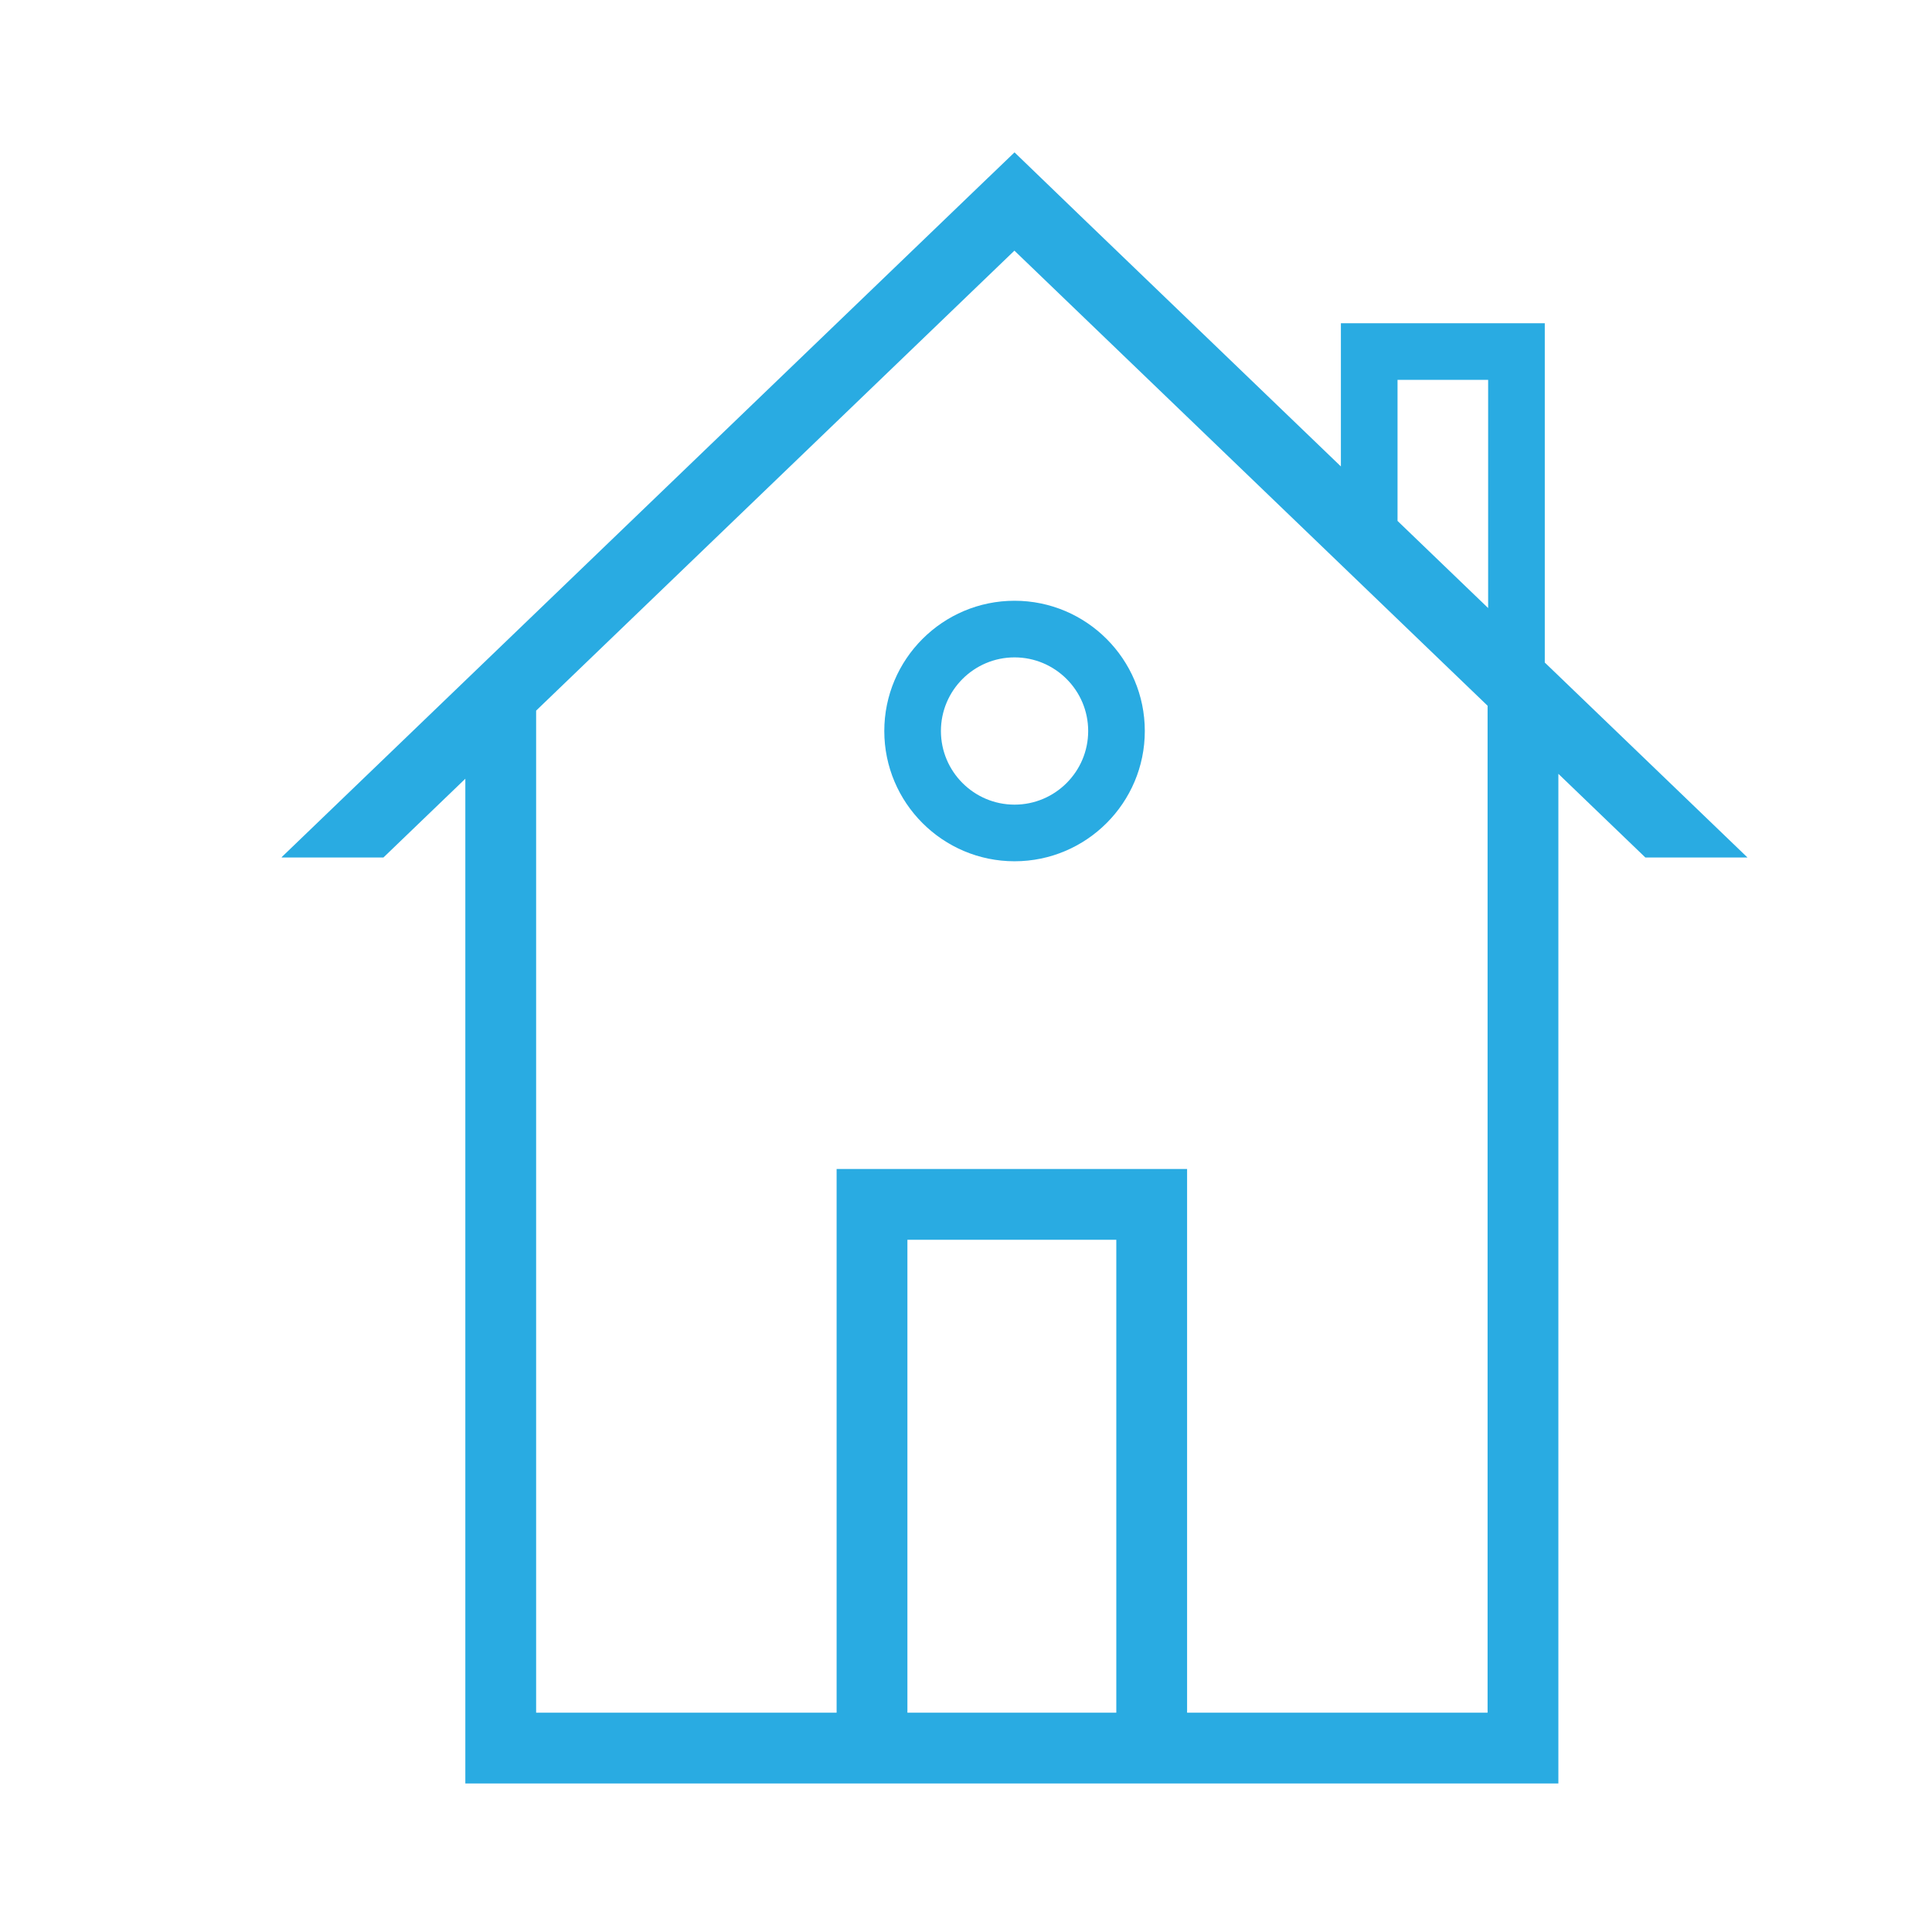 <?xml version="1.0" encoding="utf-8"?>
<!-- Generator: Adobe Illustrator 23.0.1, SVG Export Plug-In . SVG Version: 6.00 Build 0)  -->
<svg version="1.1" id="Layer_1" xmlns="http://www.w3.org/2000/svg" xmlns:xlink="http://www.w3.org/1999/xlink" x="0px" y="0px"
	 viewBox="0 0 2000 2000" style="enable-background:new 0 0 2000 2000;" xml:space="preserve">
<style type="text/css">
	.st0{fill:#29ABE2;}
	.st1{fill:none;}
	.st2{fill:none;stroke:#29ABE2;stroke-width:75;stroke-linecap:round;stroke-miterlimit:10;}
	.st3{fill:none;stroke:#29ABE2;stroke-width:75;stroke-miterlimit:10;}
	.st4{fill-rule:evenodd;clip-rule:evenodd;fill:none;stroke:#29ABE2;stroke-width:75;stroke-miterlimit:10;}
	.st5{fill:#025500;}
	.st6{fill:#946000;}
</style>
<g>
	<path class="st0" d="M2064.26-2079.16c-80.23,0-145.51,65.27-145.51,145.51c0,80.23,65.27,145.51,145.51,145.51
		c80.23,0,145.51-65.27,145.51-145.51C2209.76-2013.89,2144.49-2079.16,2064.26-2079.16z M2064.26-1851.41
		c-45.35,0-82.24-36.89-82.24-82.24c0-45.35,36.89-82.24,82.24-82.24c45.35,0,82.24,36.89,82.24,82.24
		C2146.5-1888.3,2109.61-1851.41,2064.26-1851.41z"/>
	<path class="st0" d="M2656.56-2010.15v-379h-227.75v159.96L2142.04-2505h0l-47.21-45.52l-30.61-29.52l-9.83,9.45l-18.81,18.08
		l-0.02-0.02l-52.7,50.69l-0.06,0.06l-737.29,709.1l0.31,0.32h113.43l91.5-88V-758h414.75H2257h414.75v-1127.83l97.18,93.47h114.08
		L2656.56-2010.15z M2492.07-2325.89h101.22V-2071l-101.22-97.35V-2325.89z M2177.92-837.08h-233.34v-528.25h233.34V-837.08z
		 M2592.66-1899.91v45.97v1016.86H2257v-607.33h-391.5v607.33h-335.67v-985.01v-77.82v-56.51l23.47-22.57l36.18-34.8l474.61-456.46
		l364.72,350.77l114.43,110.05l8.62,8.29l23.02,22.14l17.79,17.11V-1899.91z"/>
</g>
<g>
	<path class="st1" d="M5023.8-783.56c-8.38-14.21-22.27-29.31-41.31-44.89c-128.47-105.15-175.61-133.24-181.3-136.51l-2.57-1.25
		l0.44,0.1c-7.23-3.68-27.58-11.88-48.04-11.88c-10.44,0-19.38,2.05-27.32,6.27c-10.8,5.74-20.81,16.16-29.77,30.97
		c-76.83,127.11-181.7,144.65-223.22,146.29l-77.96,3.08v-19.29c-0.44-0.17-0.88-0.34-1.33-0.51l-0.32-0.12l-0.47-0.19
		c-21.94-8.58-56.06-23.42-94.55-45.54l-77.37-44.47l3.58-4.3c-11.68-8.89-23.48-18.46-35.08-28.46
		c-27.11-23.36-54.21-49.95-80.54-79.01c-0.96-1.06-1.91-2.11-2.86-3.17l-0.37-0.41c-13.71-15.27-27.39-31.41-40.65-47.95
		c-24.44-30.49-44.89-59.11-60.65-82.52l-5.24,2.03l-31.02-59.43c-0.49-0.94-0.97-1.87-1.44-2.79l-29.99-53.09l3.9-3.26
		c-7.53-18.26-13.19-34.1-17.23-46.32l-0.08-0.23l-0.02-0.07c-1.65-5.02-3.23-10.03-4.69-14.88l-0.27-0.89l-0.24-0.89
		c-8.91-32.57-7.92-56.15-7.41-62.6l0.04-0.52l0.05-0.52c3.87-41.37,27.01-145.15,158.07-215.04c15.72-8.38,26.85-18.14,33.08-29
		c4.62-8.05,7-17.32,7.27-28.33c0.57-22.98-8.22-43.68-9.58-46.74l-1.34-2.54l0.26,0.3c-3.98-7.77-30.6-57.19-126.31-187.87
		c-24.86-33.94-50.13-53.41-69.33-53.41c-9.48,0-18.13,4.44-23.71,8.16l-1.06,0.7l-1.08,0.67l-0.05,0.03
		c-1.67,1.17-7.41,5.51-17.61,14.24l-0.38,0.33l-0.39,0.32c-0.83,0.7-1.73,1.47-2.66,2.29l-0.33,0.29
		c-9.29,8.33-28.76,28.18-54.85,67.5c-32.3,48.69-64.16,111.07-94.69,185.42c-14.03,34.16-20.36,74.16-18.83,118.9
		c1.4,40.82,9.31,85.91,23.52,134.03c27.53,93.24,72.71,176.97,97.19,218.58l1.97,3.34c6.41,10.83,29.59,49.52,60.5,95.53l1.02,1.52
		l0.87,1.44c0.81,1.33,32.52,53.01,89.06,121.1c33.19,39.97,68.34,77.71,104.47,112.2c44.66,42.62,90.93,80.31,137.51,112.03
		l1.06,0.72l1.04,0.76c41.53,30.41,72.8,50.98,73.12,51.18l0.14,0.09l0.16,0.1c37.22,24.68,96,60.29,164.66,89.79
		c78.99,33.94,150.61,51.14,212.88,51.14c31.93,0,61.48-4.66,87.82-13.86c75.88-26.5,139.88-54.96,190.23-84.59
		c40.66-23.93,61.53-42.31,70.35-51.14l0.21-0.21c0.92-0.92,1.77-1.81,2.54-2.63l0.34-0.37l0.35-0.37
		c9.26-9.7,13.9-15.2,15.16-16.81l0.15-0.22l0.67-0.96l0.7-0.94c4.69-6.28,10.14-16.08,9.4-27.1
		C5031.62-767.17,5028.83-775.03,5023.8-783.56z"/>
	<path class="st1" d="M4274.68-960.26c11.75,8.68,23.81,16.94,36.16,24.64C4298.49-943.31,4286.44-951.57,4274.68-960.26z"/>
	<polygon class="st0" points="3900.62,-1953.44 3900.62,-1953.44 3900.62,-1953.44 	"/>
	<path class="st0" d="M5030-886.48c-147.38-120.62-193.76-144.79-193.76-144.79s-38.15-21.71-85.22-21.71
		c-39.95,0-86.33,15.63-121.27,73.45c-57.11,94.49-129.44,108.86-162,110.14v0c0,0-0.12,0-0.36,0c-2.36,0-16.14-0.31-36.19-6.97
		c-3.84-1.38-8.18-3-12.98-4.87c-0.01,0-0.02-0.01-0.03-0.01c-21.17-8.27-51.11-21.48-84.73-40.81l0.73-0.88
		c-5.63-2.47-11.56-5.51-17.9-9.35c-0.05-0.03-0.09-0.05-0.14-0.08c-1.78-1.08-3.55-2.16-5.31-3.26
		c-12.35-7.7-24.41-15.96-36.16-24.64c-0.02-0.02-0.04-0.03-0.07-0.05l0,0l-22.29,30.16c-2.19-1.62-4.38-3.25-6.55-4.9l22.66-29.88
		c0,0,0,0,0,0c-11.05-8.38-21.8-17.13-32.26-26.14c-26.78-23.08-51.55-47.86-73.92-72.56c-1.01-1.11-2-2.22-3-3.33
		c-13.57-15.12-26.25-30.17-37.93-44.76c-48.95-61.07-80.61-113.79-88.76-127.79l-0.18,0.07c-0.64-1.22-1.25-2.43-1.87-3.64l0,0
		c0,0,0,0,0,0c0,0,0,0,0,0c-0.01-0.02-0.04-0.06-0.04-0.06l0,0c-18.56-36.15-30.74-68.2-38.12-90.56c0-0.01-0.01-0.02-0.01-0.03
		c-1.61-4.89-3-9.32-4.17-13.22c-6.14-22.45-4.99-36.88-4.99-36.88h0c3.03-32.44,21.27-103.89,118.69-155.84
		c129.84-69.25,62.76-203.42,62.76-203.42s-21.64-47.61-134.17-201.25c-47.84-65.32-93.34-84.1-129.83-84.1
		c-28.15,0-50.94,11.17-65.33,20.77c-0.01,0.01-0.01,0.01-0.02,0.01c-6.99,4.23-19.85,14.99-26.95,21.07
		c-1.5,1.25-3.15,2.67-4.95,4.29c-0.03,0.02-0.1,0.09-0.1,0.09l0,0c-28.6,25.66-94.49,99.23-168.83,280.25
		c-77.8,189.42,47.96,438.33,106.62,538.04h0c0,0,26.55,45.66,64.85,102.66c0.03,0.05,131.7,217.8,352.99,368.47
		c43.82,32.08,76.27,53.38,76.27,53.38l0,0C4313.51-587.48,4487.85-486,4654.15-486c38.38,0,76.3-5.4,112.55-18.06
		c184.74-64.51,261.75-126.35,288.91-153.53l0,0c0,0,0.07-0.07,0.09-0.1c1.71-1.71,3.22-3.29,4.55-4.71
		c6.46-6.77,17.89-19.03,22.49-25.78c0.01-0.01,0.01-0.01,0.01-0.02C5106.54-720.01,5140.98-795.64,5030-886.48z M5022.68-733.1
		l-0.7,0.94l-0.67,0.96l-0.15,0.22c-1.26,1.61-5.9,7.11-15.16,16.81l-0.35,0.37l-0.34,0.37c-0.77,0.83-1.62,1.71-2.54,2.63
		l-0.21,0.21c-8.82,8.83-29.69,27.21-70.35,51.14c-50.35,29.64-114.36,58.1-190.23,84.59c-26.34,9.2-55.89,13.86-87.82,13.86
		c-62.26,0-133.89-17.21-212.88-51.14c-68.66-29.5-127.44-65.11-164.66-89.79l-0.16-0.1l-0.14-0.09
		c-0.31-0.2-31.58-20.77-73.12-51.18l-1.04-0.76l-1.06-0.72c-46.59-31.72-92.86-69.41-137.51-112.03
		c-36.14-34.49-71.29-72.24-104.47-112.2c-56.54-68.09-88.25-119.77-89.06-121.1l-0.87-1.44l-1.02-1.52
		c-30.91-46.01-54.09-84.7-60.5-95.53l-1.97-3.34c-24.48-41.61-69.66-125.35-97.19-218.58c-14.21-48.12-22.12-93.21-23.52-134.03
		c-1.53-44.74,4.8-84.74,18.83-118.9c30.53-74.34,62.39-136.73,94.69-185.42c26.08-39.32,45.56-59.17,54.85-67.5l0.33-0.29
		c0.93-0.83,1.82-1.6,2.66-2.29l0.39-0.32l0.38-0.33c10.2-8.73,15.94-13.07,17.61-14.24l0.05-0.03l1.08-0.67l1.06-0.7
		c5.59-3.72,14.23-8.16,23.71-8.16c0,0,0,0,0,0h0c0,0,0,0,0,0c19.2,0,44.47,19.47,69.33,53.41
		c95.71,130.68,122.33,180.1,126.31,187.87l-0.26-0.3l1.34,2.54c1.36,3.06,10.15,23.77,9.58,46.74
		c-0.27,11.01-2.65,20.28-7.27,28.33c-6.23,10.86-17.36,20.62-33.08,29c-131.06,69.9-154.2,173.67-158.07,215.04l-0.05,0.52
		l-0.04,0.52c-0.51,6.45-1.49,30.04,7.41,62.6l0.24,0.89l0.27,0.89c1.46,4.85,3.03,9.86,4.69,14.88l0.02,0.07l0.08,0.23
		c4.03,12.23,9.7,28.06,17.23,46.32l-3.9,3.26l29.99,53.09c0.48,0.93,0.95,1.86,1.44,2.79l31.02,59.43l5.24-2.03
		c15.76,23.4,36.21,52.02,60.65,82.52c13.26,16.55,26.94,32.68,40.65,47.95l0.37,0.41c0.95,1.06,1.9,2.12,2.86,3.17
		c26.33,29.07,53.44,55.66,80.54,79.01c11.6,10,23.4,19.57,35.08,28.46l-3.58,4.3l77.37,44.47c38.49,22.12,72.62,36.96,94.55,45.54
		l0.47,0.19l0.32,0.12c0.44,0.17,0.88,0.34,1.33,0.51v19.29l77.96-3.08c41.52-1.64,146.39-19.18,223.22-146.29
		c8.96-14.81,18.97-25.24,29.77-30.97c7.94-4.22,16.88-6.27,27.32-6.27c20.45,0,40.81,8.19,48.04,11.88l-0.44-0.1l2.57,1.25
		c5.69,3.27,52.83,31.36,181.3,136.51c19.03,15.58,32.93,30.68,41.31,44.89c5.03,8.53,7.81,16.38,8.28,23.35
		C5032.82-749.18,5027.38-739.38,5022.68-733.1z"/>
	<path class="st0" d="M4030.48-1243.13L4030.48-1243.13c0,0,0.02,0.05,0.03,0.06c0,0,0,0,0,0
		C4030.5-1243.08,4030.49-1243.1,4030.48-1243.13z"/>
	<polygon class="st0" points="4030.51,-1243.06 4030.51,-1243.06 4030.51,-1243.06 	"/>
	<path class="st0" d="M4316.15-932.35c0.05,0.03,0.09,0.05,0.13,0.08c-13.54-8.35-27.5-17.64-41.61-27.98
		c11.75,8.68,23.81,16.94,36.16,24.64C4312.61-934.51,4314.38-933.43,4316.15-932.35z"/>
	<path class="st0" d="M4252.33-930.15l22.29-30.16c-2.07-1.53-4.13-3.07-6.18-4.62l-22.66,29.88
		C4247.94-933.4,4250.13-931.77,4252.33-930.15z"/>
</g>
<line class="st2" x1="4444.35" y1="-1672.6" x2="4553.5" y2="-2079.44"/>
<line class="st2" x1="4584.94" y1="-1545.06" x2="4911.68" y2="-1810.9"/>
<line class="st2" x1="4655.81" y1="-1389.38" x2="5077.03" y2="-1389.38"/>
<g>
	<path class="st0" d="M284.93-2300c46.91,0,85.07,38.16,85.07,85.07v879.85c0,46.91-38.16,85.07-85.07,85.07h-1362.85
		c-46.91,0-85.07-38.16-85.07-85.07v-879.85c0-46.91,38.16-85.07,85.07-85.07H284.93 M284.93-2375h-1362.85
		c-88.41,0-160.07,71.67-160.07,160.07v879.85c0,88.41,71.67,160.07,160.07,160.07H284.93c88.41,0,160.07-71.67,160.07-160.07
		v-879.85C445-2303.33,373.33-2375,284.93-2375L284.93-2375z"/>
</g>
<g>
	<path class="st0" d="M-311-1172v164h-150v-164H-311 M-236-1247h-300v314h300V-1247L-236-1247z"/>
</g>
<line class="st3" x1="-745" y1="-970.5" x2="-29" y2="-970.5"/>
<line class="st3" x1="-1201.5" y1="-1437.5" x2="398.5" y2="-1437.5"/>
<path class="st0" d="M4115.93,2356c46.91,0,85.07,38.16,85.07,85.07v1018.85c0,46.91-38.16,85.07-85.07,85.07H2753.07
	c-46.91,0-85.07-38.16-85.07-85.07V2441.07c0-46.91,38.16-85.07,85.07-85.07H4115.93 M4115.93,2281H2753.07
	c-88.41,0-160.07,71.67-160.07,160.07v1018.85c0,88.41,71.67,160.07,160.07,160.07h1362.85c88.41,0,160.07-71.67,160.07-160.07
	V2441.07C4276,2352.67,4204.33,2281,4115.93,2281L4115.93,2281z"/>
<rect x="2622.5" y="2469" class="st0" width="1581" height="75"/>
<line class="st3" x1="2791.5" y1="2506.5" x2="2791.5" y2="2318.5"/>
<rect x="2972" y="2340.5" class="st0" width="75" height="166"/>
<rect x="2972" y="2319" class="st0" width="75" height="188"/>
<rect x="3190" y="2341" class="st0" width="75" height="166"/>
<rect x="3190" y="2319" class="st0" width="75" height="188"/>
<rect x="3408" y="2341" class="st0" width="75" height="166"/>
<rect x="3408" y="2319" class="st0" width="75" height="188"/>
<rect x="3626" y="2341" class="st0" width="75" height="166"/>
<rect x="3626" y="2319" class="st0" width="75" height="188"/>
<line class="st3" x1="3881.5" y1="2507" x2="3881.5" y2="2341"/>
<line class="st3" x1="3881.5" y1="2507" x2="3881.5" y2="2319"/>
<line class="st3" x1="4099.5" y1="2507" x2="4099.5" y2="2341"/>
<g>
	<line class="st3" x1="2634.5" y1="3386" x2="4215.5" y2="3386"/>
</g>
<line class="st3" x1="2784.5" y1="3386" x2="2784.5" y2="3574"/>
<line class="st3" x1="3002.5" y1="3386" x2="3002.5" y2="3552"/>
<line class="st3" x1="3002.5" y1="3385.5" x2="3002.5" y2="3573.5"/>
<line class="st3" x1="3220.5" y1="3385.5" x2="3220.5" y2="3551.5"/>
<line class="st3" x1="3220.5" y1="3385.5" x2="3220.5" y2="3573.5"/>
<line class="st3" x1="3438.5" y1="3385.5" x2="3438.5" y2="3551.5"/>
<line class="st3" x1="3438.5" y1="3385.5" x2="3438.5" y2="3573.5"/>
<line class="st3" x1="3656.5" y1="3385.5" x2="3656.5" y2="3551.5"/>
<line class="st3" x1="3656.5" y1="3385.5" x2="3656.5" y2="3573.5"/>
<line class="st3" x1="3874.5" y1="3385.5" x2="3874.5" y2="3551.5"/>
<line class="st3" x1="3874.5" y1="3385.5" x2="3874.5" y2="3573.5"/>
<line class="st3" x1="4092.5" y1="3385.5" x2="4092.5" y2="3551.5"/>
<polygon class="st4" points="3644.5,2930.5 3331,3111.5 3331,2749.5 "/>
<polygon class="st4" points="1297.44,2950.5 983.94,3131.5 983.94,2769.5 "/>
<g>
	<polygon class="st1" points="1734.06,2348.14 1591.06,2348.28 1591.06,2470 1734.06,2470 	"/>
	<polygon class="st1" points="1516.06,2470 1516.06,2348.35 1373.06,2348.49 1373.06,2470 	"/>
	<polygon class="st1" points="1069.19,2348.79 926.19,2348.93 926.19,2470 1069.19,2470 	"/>
	<path class="st1" d="M1809.06,2470h52.72l-0.05-46.25c-0.03-31.53-21.82-58.59-52.68-69.94V2470z"/>
	<polygon class="st1" points="1298.06,2348.57 1144.19,2348.72 1144.19,2470 1298.06,2470 	"/>
	<polygon class="st1" points="851.19,2349.01 708.19,2349.15 708.19,2470 851.19,2470 	"/>
	<path class="st1" d="M328.86,2545l0.77,787.25c0.04,41.76,38.24,75.7,85.15,75.65l478.5-0.47l86.55-0.09l38.53,66.73l77.32,133.92
		l77.41-134.08l38.57-66.8l86.65-0.09l479.32-0.47c46.91-0.05,85.04-34.06,85-75.82l-0.77-785.74H328.86z"/>
	<polygon class="st1" points="501.06,2470 633.19,2470 633.19,2349.22 501.06,2349.35 	"/>
	<path class="st1" d="M426.06,2349.42l-12.32,0.01c-46.91,0.05-85.04,34.06-85,75.82l0.04,44.74h97.28V2349.42z"/>
	<path class="st0" d="M1936.74,2423.67c-0.08-78.7-71.81-142.43-160.21-142.34l-1362.85,1.34
		c-88.41,0.09-160.01,63.96-159.93,142.66l0.89,907c0.08,78.7,71.81,142.43,160.21,142.34l516.96-0.51L1095.69,3758l164.06-284.16
		l517.95-0.51c88.41-0.09,160.01-63.96,159.93-142.66L1936.74,2423.67z M1861.74,2423.75l0.05,46.25h-52.72v-116.19
		C1839.92,2365.16,1861.71,2392.22,1861.74,2423.75z M1516.06,2348.35V2470h-143v-121.51L1516.06,2348.35z M1591.06,2348.28
		l143-0.14V2470h-143V2348.28z M1144.19,2348.72l153.87-0.15V2470h-153.87V2348.72z M926.19,2348.93l143-0.14V2470h-143V2348.93z
		 M708.19,2349.15l143-0.14V2470h-143V2349.15z M633.19,2349.22V2470H501.06v-120.65L633.19,2349.22z M328.74,2425.26
		c-0.04-41.76,38.09-75.77,85-75.82l12.32-0.01V2470h-97.28L328.74,2425.26z M1777.63,3406.56l-479.32,0.47l-86.65,0.09l-38.57,66.8
		L1095.69,3608l-77.32-133.92l-38.53-66.73l-86.55,0.09l-478.5,0.47c-46.91,0.05-85.11-33.89-85.15-75.65L328.86,2545h1533
		l0.77,785.74C1862.67,3372.51,1824.54,3406.52,1777.63,3406.56z"/>
</g>
<g>
	<path class="st1" d="M-1794,2995c0,326.71,265.79,592.5,592.5,592.5c326.71,0,592.5-265.79,592.5-592.5v-218h-1185V2995z
		 M-1386.41,2951.09c49.39-49.39,115.06-76.59,184.91-76.59c69.85,0,135.52,27.2,184.91,76.59C-967.2,3000.48-940,3066.15-940,3136
		s-27.2,135.52-76.59,184.91c-49.39,49.39-115.06,76.59-184.91,76.59c-69.85,0-135.52-27.2-184.91-76.59
		c-49.39-49.39-76.59-115.06-76.59-184.91S-1435.8,3000.48-1386.41,2951.09z"/>
	<polygon class="st1" points="-1794,2480 -1794,2702 -609,2702 -609,2480 -534,2480 -534,2702 -498,2702 -498,2452 -1905,2452 
		-1905,2702 -1869,2702 -1869,2480 	"/>
	<rect x="-1794" y="2702" class="st0" width="1185" height="75"/>
	<polygon class="st0" points="-423,2377 -1980,2377 -1980,2777 -1869,2777 -1869,2702 -1905,2702 -1905,2452 -498,2452 -498,2702 
		-534,2702 -534,2777 -423,2777 	"/>
	<path class="st0" d="M-609,2995c0,326.71-265.79,592.5-592.5,592.5c-326.71,0-592.5-265.79-592.5-592.5v-218h-75v218
		c0,90.1,17.65,177.52,52.47,259.83c33.62,79.49,81.75,150.87,143.04,212.16c61.29,61.29,132.67,109.41,212.16,143.04
		c82.32,34.82,169.74,52.47,259.83,52.47s177.52-17.65,259.83-52.47c79.49-33.62,150.87-81.75,212.16-143.04
		s109.41-132.67,143.04-212.16C-551.65,3172.52-534,3085.1-534,2995v-218h-75V2995z"/>
	<rect x="-609" y="2702" class="st0" width="75" height="75"/>
	<rect x="-1869" y="2702" class="st0" width="75" height="75"/>
	<path class="st1" d="M-1201.5,3322.5c102.84,0,186.5-83.66,186.5-186.5s-83.66-186.5-186.5-186.5
		c-102.84,0-186.5,83.66-186.5,186.5S-1304.34,3322.5-1201.5,3322.5z M-1201,3027c60.48,0,109.5,49.02,109.5,109.5
		S-1140.52,3246-1201,3246s-109.5-49.02-109.5-109.5S-1261.48,3027-1201,3027z"/>
	<path class="st0" d="M-1201.5,3397.5c69.85,0,135.52-27.2,184.91-76.59C-967.2,3271.52-940,3205.85-940,3136
		s-27.2-135.52-76.59-184.91c-49.39-49.39-115.06-76.59-184.91-76.59c-69.85,0-135.52,27.2-184.91,76.59
		c-49.39,49.39-76.59,115.06-76.59,184.91s27.2,135.52,76.59,184.91C-1337.02,3370.3-1271.35,3397.5-1201.5,3397.5z M-1201.5,2949.5
		c102.84,0,186.5,83.66,186.5,186.5s-83.66,186.5-186.5,186.5c-102.84,0-186.5-83.66-186.5-186.5S-1304.34,2949.5-1201.5,2949.5z"/>
	
		<ellipse transform="matrix(0.707 -0.707 0.707 0.707 -2569.605 69.424)" class="st0" cx="-1201" cy="3136.5" rx="109.5" ry="109.5"/>
</g>
<g>
	<path class="st1" d="M5107.3,1896.67l-9.14,32.47c-4.29,15.24,4.58,31.08,19.83,35.37l223.13,62.83
		c15.24,4.29,31.08-4.58,35.37-19.83l9.14-32.47c4.29-15.24-4.58-31.08-19.83-35.37l-188.25-53.01l-36.36-10.2
		C5126.42,1873.13,5111.46,1881.92,5107.3,1896.67z"/>
	<rect x="4687.79" y="1345.93" class="st1" width="58.09" height="348.44"/>
	<path class="st1" d="M4829.68,1702.09l252.39,70.78c0.89,0.16,1.78,0.36,2.67,0.61l114.42,32.22l685.17,192.14v-948.67
		l-1054.65,295.76V1702.09z"/>
	<polygon class="st1" points="5968.11,2021.34 6026.21,2037.63 6026.21,1009.38 5968.11,1025.67 	"/>
	<path class="st0" d="M6016.05,925.24h-0.12l-48.89,13.71l-0.06,0.02l0,0l-82.65,23.18l-1069.77,300H4604v516.03h186.65
		l243.73,68.35l-39.58,140.56c-4.29,15.24,4.58,31.08,19.83,35.37l384.44,108.26c15.24,4.29,31.08-4.58,35.37-19.83l39.72-141.04
		l410.18,115.03l135.59,38.02h0.39l89.7,25.07v-25.07v-34.86v-39.95V971.76v-24.14v-22.38v-26.28L6016.05,925.24z M4745.89,1694.37
		h-58.09v-348.44h58.09V1694.37z M5365.8,1939.68c15.24,4.29,24.12,20.13,19.83,35.37l-9.14,32.47
		c-4.29,15.24-20.13,24.12-35.37,19.83l-223.13-62.83c-15.24-4.29-24.12-20.13-19.83-35.37l9.14-32.47
		c4.15-14.75,19.11-23.54,33.89-20.2l36.36,10.2L5365.8,1939.68z M5884.32,1997.84l-685.17-192.14l-114.42-32.22
		c-0.89-0.25-1.78-0.45-2.67-0.61l-252.39-70.78v-357.16l1054.65-295.76V1997.84z M6026.21,2037.63l-58.09-16.29v-995.67
		l58.09-16.29V2037.63z"/>
</g>
<path class="st0" d="M3208.38,1522.08c0,0-1019.43-96-155.43-1421.72c0,0-86.86,416,155.43,352
	c146.29-77.71,100.57-233.14,100.57-233.14s-106.53-320.7,206.94-618.1c0,0-146.75,352.95,161.44,842.1s33.9,854.86,33.9,854.86
	s-202.4,250.17-411.43,224c0,0,319.66-168.88,150.86-800c0,0-64,164.57-205.71,292.57c0,0-96-54.86-86.86-160
	C3158.1,854.65,2883.81,1101.51,3208.38,1522.08z"/>
<g>
	<path class="st0" d="M-1992.67-331.28c-5.29-25.25-22.33-88.52-75.72-206.38l-54.94-120.73l-162.48-357.07l-142.93-314.12
		L-2509-1506l-258,524.06l-220.05,446.98c-64.6,132.11-93.7,247.19-94.09,248.77c-88.12,446.14,179.26,610.73,351.61,669.73
		C-2777.59,203.41-2786.26-99.24-2507-456l0.27,1.83l0.27-1.83c263.59,336.75,270.65,625.28,230.21,808.08
		c107.24-66.75,183.5-161,183.5-161S-1936.01-17.94-1992.67-331.28z"/>
</g>
<circle class="st3" cx="-3498.5" cy="2843.5" r="222"/>
<circle class="st3" cx="-4021.5" cy="2243.5" r="131"/>
<circle class="st3" cx="-3102.5" cy="2288.5" r="86"/>
<circle class="st3" cx="-3996.5" cy="3464.5" r="171"/>
<circle class="st3" cx="-3371.5" cy="3437.5" r="95"/>
<circle class="st3" cx="-2946.5" cy="3141.5" r="114"/>
<line class="st3" x1="-3947.5" y1="2351.5" x2="-3655.5" y2="2686.5"/>
<line class="st3" x1="-3355.5" y1="2651.5" x2="-3151.5" y2="2374.5"/>
<line class="st3" x1="-3304.5" y1="2952.5" x2="-3047.5" y2="3088.5"/>
<line class="st3" x1="-3457.5" y1="3065.5" x2="-3394.5" y2="3342.5"/>
<line class="st3" x1="-3653.5" y1="3002.5" x2="-3890.5" y2="3321.5"/>
<path class="st2" d="M-2194.51-2574.27l-3.99,169.77c0,0-19,168,110,178s245,0,245,0s162-20,172,111s-4,239-167,239s-246,0-246,0
	h-277h-102"/>
<g>
	<polygon class="st1" points="-2101.61,-2716.49 -2293.12,-2716.49 -2298.23,-2666.93 -2298.23,-2666.94 -2250.92,-2611.54 
		-2139.15,-2611.54 -2091.84,-2666.94 -2091.84,-2666.93 	"/>
	<polygon class="st1" points="-2249.05,-3240.65 -2324.05,-3240.65 -2374.46,-3240.65 -2374.46,-2835.82 -2278,-2863 
		-2285.38,-2791.49 -2116.4,-2791.49 -2124,-2830 -2053,-2859 -2014.56,-2822.76 -2014.56,-3240.65 -2060.74,-3240.65 
		-2135.74,-3240.65 	"/>
	<polygon class="st0" points="-2439.33,-2716.49 -2416.94,-2690.44 -2439.19,-2716.49 	"/>
	<polygon class="st0" points="-2139.15,-2611.54 -2250.92,-2611.54 -2225.55,-2581.83 -2234.65,-2574.06 -2160.81,-2574.01 
		-2160.84,-2537 -2109.55,-2537 -2163.47,-2583.06 	"/>
	<polygon class="st0" points="-2278.04,-2537 -2235.84,-2537 -2235.81,-2573.07 	"/>
	<polygon class="st0" points="-2443.49,-2721.53 -2386.93,-2769.84 -2400,-2785 -2388,-2832 -2374.46,-2835.82 -2374.46,-3240.65 
		-2324.05,-3240.65 -2324.05,-3315.65 -2449.46,-3315.65 -2449.46,-2728.27 -2439.33,-2716.49 -2439.19,-2716.49 	"/>
	<polygon class="st0" points="-1939.56,-3315.65 -2060.74,-3315.65 -2060.74,-3240.65 -2014.56,-3240.65 -2014.56,-2822.76 
		-1983,-2793 -2002,-2770.99 -1945.56,-2722.78 -1939.56,-2729.81 	"/>
	<rect x="-2249.05" y="-3315.65" class="st0" width="113.31" height="75"/>
	<polygon class="st0" points="-2298.23,-2666.94 -2340.95,-2716.49 -2439.19,-2716.49 -2416.94,-2690.44 -2416.93,-2690.44 
		-2349.55,-2611.54 -2250.92,-2611.54 	"/>
	<polygon class="st0" points="-2235.81,-2574.07 -2234.65,-2574.06 -2225.55,-2581.83 -2250.92,-2611.54 -2349.55,-2611.54 
		-2285.89,-2537 -2278.04,-2537 -2235.81,-2573.07 	"/>
	<polygon class="st0" points="-2443.49,-2721.53 -2439.19,-2716.49 -2340.95,-2716.49 -2386.93,-2769.84 	"/>
	<polygon class="st0" points="-2049.05,-2716.49 -2091.84,-2666.94 -2139.15,-2611.54 -2040.52,-2611.54 -1970.75,-2693.22 
		-1950.92,-2716.49 	"/>
	<polygon class="st0" points="-2163.47,-2583.06 -2109.55,-2537 -2104.18,-2537 -2040.52,-2611.54 -2139.15,-2611.54 	"/>
	<polygon class="st0" points="-2049.05,-2716.49 -1950.92,-2716.49 -1945.56,-2722.78 -2002,-2770.99 	"/>
	<rect x="-2135.74" y="-3475.02" class="st0" width="75" height="159.37"/>
	<rect x="-2135.74" y="-3315.65" class="st0" width="75" height="75"/>
	<rect x="-2324.05" y="-3475.02" class="st0" width="75" height="159.37"/>
	<rect x="-2324.05" y="-3315.65" class="st0" width="75" height="75"/>
	<polygon class="st0" points="-2234.65,-2574.06 -2235.81,-2573.07 -2235.84,-2537 -2160.84,-2537 -2160.81,-2574.01 	"/>
	<polygon class="st0" points="-2235.81,-2573.07 -2234.65,-2574.06 -2235.81,-2574.07 	"/>
	<polygon class="st0" points="-1970.75,-2693.22 -1950.88,-2716.49 -1950.92,-2716.49 	"/>
	<polygon class="st0" points="-1950.88,-2716.49 -1945.53,-2722.75 -1945.56,-2722.78 -1950.92,-2716.49 	"/>
</g>
<polyline class="st0" points="-2374.46,-2905.62 -2374.46,-2728 -2417,-2751 -2428,-2817 "/>
<polyline class="st0" points="-2014.56,-2905.62 -2014.56,-2725 -1957,-2771 -1982,-2843 "/>
<line class="st3" x1="-2407.5" y1="-3112.5" x2="-1970.5" y2="-3112.5"/>
<path class="st0" d="M-2287-3517.5L-2287-3517.5c-20.71,0-37.5,16.79-37.5,37.5v183.5c0,20.71,16.79,37.5,37.5,37.5l0,0
	c20.71,0,37.5-16.79,37.5-37.5V-3480C-2249.5-3500.71-2266.29-3517.5-2287-3517.5z"/>
<path class="st0" d="M-2098.5-3517L-2098.5-3517c-20.71,0-37.5,16.79-37.5,37.5v176c0,20.71,16.79,37.5,37.5,37.5l0,0
	c20.71,0,37.5-16.79,37.5-37.5v-176C-2061-3500.21-2077.79-3517-2098.5-3517z"/>
<g>
	<path class="st1" d="M-4663.53-1322.77c0.3,0,0.6,0,0.9,0.01c1.08,0.03,2.14,0.11,3.2,0.22h51.28l47.31-55.4l0,0l42.78-49.55
		l34.49-39.95v-66.31v-82.86V-1786h-359.9v169.38v69.8v80.44l33.52,38.88l42.71,49.55l47.32,55.4h52.27
		C-4666.29-1322.68-4664.92-1322.77-4663.53-1322.77z"/>
	<polygon class="st1" points="-4483.56,-1951.65 -4529.74,-1951.65 -4604.74,-1951.65 -4718.05,-1951.65 -4793.05,-1951.65 
		-4843.46,-1951.65 -4843.46,-1861 -4483.56,-1861 	"/>
	<path class="st0" d="M-4103.11-829.35c-3.35-43.83-21.46-80.37-52.38-105.68c-26.93-22.04-62.52-35.39-105.78-39.66
		c-28-2.77-49.86-0.7-54.94-0.13c-8.32,0.68-118.39,9.24-238.39-0.07c-21.95-1.7-38.47-9.56-50.49-24.03
		c-27-32.5-27.31-92.11-25.14-112.41l0.18-1.51l3.18-135.16h48.33h5.37l63.66-74.54l69.77-81.69l19.87-23.27l5.35-6.26l-0.03-0.02
		l5.99-7.03v-585.85h-121.18v-159.37h-0.26v-4.48c0-20.71-16.79-37.5-37.5-37.5s-37.5,16.79-37.5,37.5v163.85h-113.05v-159.37h-0.45
		v-4.98c0-20.71-16.79-37.5-37.5-37.5l0,0c-20.71,0-37.5,16.79-37.5,37.5v164.35h-124.96v587.38l10.13,11.78l22.4,26.05l0,0
		l67.39,78.9l63.66,74.54h7.85h42.2h2.94l-3.06,130.17c-0.64,6.74-2.26,28.84,0.6,56.65c4.66,45.35,18.56,82.31,41.31,109.86
		c24.97,30.23,60.46,47.93,102.65,51.2c130.56,10.12,246.26,0.39,251.12-0.03l1.33-0.14c18.78-2.17,74.04-2.19,105.14,23.43
		c14.98,12.34,23.13,29.74,24.92,53.2c4.79,62.73,5.31,131.57-27.14,166.6c-19.98,21.57-53.5,32.05-102.46,32.05h-625
		c-20.71,0-37.5,16.79-37.5,37.5s16.79,37.5,37.5,37.5h625c35.44,0,65.42-4.51,91.65-13.79c26.3-9.3,48.45-23.53,65.83-42.29
		c24.05-25.96,38.93-59.88,45.49-103.7C-4099.7-742.05-4099.26-778.93-4103.11-829.35z M-4843.46-1951.65h50.41h75h113.31h75h46.18
		v90.65h-359.9V-1951.65z M-4767.23-1377.94l-42.71-49.55l-33.52-38.88v-80.44v-69.8V-1786h359.9v169.38v82.86v66.31l-34.49,39.95
		l-42.78,49.55l0,0l-47.31,55.4h-51.28c-1.05-0.11-2.12-0.2-3.2-0.22c-0.3-0.01-0.6-0.01-0.9-0.01c-1.39,0-2.76,0.08-4.12,0.23
		h-52.27L-4767.23-1377.94z"/>
</g>
<g>
	<path class="st0" d="M6387.49-3700.58c8.24,146.24,53.15,358.57,206.39,601.78c64.03,101.63,105.76,205.22,124.02,307.88
		c14.47,81.34,14.37,162.61-0.3,241.56c-13.16,70.85-35.88,126.91-52.63,161.46c-16,33.02-29.79,53.35-33.17,58.16
		c-7,8.39-46.05,54.1-103.59,100.27c-11.21,8.99-23.55,18.33-36.8,27.51c80.95-175.89,84.9-403.67,11.7-677.35l-59.56-223.43
		l-82.76,215.56c-0.78,1.96-15.91,39.51-46.09,90.22c-17.89,30.06-37.52,58.84-58.34,85.54c-10.55,13.52-21.41,26.52-32.54,38.94
		c-8.89-15.28-12.5-31.23-11.01-48.37l16.48-189.47l-141.37,127.23c-3.94,3.55-24.84,23.02-49.21,58.1
		c-32.2,46.35-56.42,100.23-70.04,155.8c-22.12,90.27-25.44,222.05,52.88,384.02c-43.46-19.9-82.23-44.07-115.41-71.98
		c-44.25-37.21-78.85-81.48-102.85-131.58c-22.04-46.02-35.72-98.22-40.67-155.15c-5.73-65.99,0.08-139.93,17.3-219.77
		c28.29-131.23,87.41-279.99,176.4-444.2c9.78,38.21,24.85,69.92,45.16,94.9c34.57,42.53,82.93,65.01,139.85,65.01
		c20.86,0,43.12-3.09,66.19-9.18l8.38-2.21l7.65-4.07c158.45-84.18,159.12-246.48,137.34-320.54l-0.19-0.79l-0.51-1.47
		c-0.68-2.23-5.89-19.84-9.65-48.37c-3.66-27.73-6.69-71.88-0.31-124.72C6356.04-3607.42,6368.54-3654.8,6387.49-3700.58
		 M6495.9-3980.87c-313.48,297.4-206.94,618.1-206.94,618.1s45.71,155.43-100.57,233.14c-17.32,4.57-32.93,6.69-47.03,6.69
		c-183.26,0-108.4-358.69-108.4-358.69c-864,1325.72,155.43,1421.72,155.43,1421.72c-324.57-420.57-50.29-667.43-50.29-667.43
		c-9.14,105.14,86.86,160,86.86,160c141.71-128,205.71-292.57,205.71-292.57c168.8,631.13-150.86,800-150.86,800
		c10.4,1.3,20.76,1.92,31.1,1.92c197.55,0,380.33-225.92,380.33-225.92s274.29-365.71-33.9-854.86
		C6349.14-3627.92,6495.9-3980.87,6495.9-3980.87L6495.9-3980.87z"/>
</g>
<g>
	<path class="st1" d="M-4007.7,953.28l-54.88-120.61l-162.48-357.07L-4368,161.47l-14.67-32.25l-188.05,381.96l-220.01,446.88
		c-56.36,115.28-84.5,218.13-88.27,232.4c-18.39,94.2-20.41,179.5-6.01,253.6c6.31,32.46,15.89,63.33,28.5,91.75
		c11.53,26.01,25.9,50.68,42.71,73.35c29.66,39.98,67.9,75.11,113.66,104.42c0.44,0.28,0.88,0.56,1.32,0.85
		c-15.4-183.15,23.77-420.77,210.69-687.78c0,0,0,0,0,0L-4580,824l124-38c0,0,17.69-0.87,41.06-1.41
		c21-15.6,44.94-30.59,44.94-30.59l128,39l66,72l-79.61,178.73c153.55,226.15,200.9,430.47,201.66,595.32
		c16.6-17.12,27.41-29.79,30.77-33.8c5.37-7.67,36.51-53.87,61.86-128.21c16.07-47.14,26.75-96.33,31.73-146.22
		c6.16-61.74,3.58-124.89-7.68-187.7C-3941.65,1122.73-3957.03,1065.15-4007.7,953.28z"/>
	<path class="st1" d="M-4378.21,881.37l0.48,0.61l0.01-0.02C-4377.89,881.77-4378.05,881.57-4378.21,881.37
		C-4378.21,881.37-4378.21,881.37-4378.21,881.37z"/>
	<path class="st0" d="M-3863.67,1128.72c-5.29-25.25-22.33-88.52-75.72-206.38l-54.94-120.73l-162.48-357.07l-142.93-314.12
		L-4380-46l-258,524.06l-220.05,446.98c-64.6,132.11-93.7,247.19-94.09,248.77c-88.12,446.14,179.26,610.73,351.61,669.73
		c-48.04-180.13-56.71-482.78,222.54-839.54l0.27,1.83l0.27-1.83c263.59,336.74,270.65,625.28,230.21,808.08
		c107.24-66.75,183.5-161,183.5-161S-3807.01,1442.06-3863.67,1128.72z M-3929.59,1330.82c-4.98,49.89-15.65,99.08-31.73,146.22
		c-25.35,74.33-56.49,120.54-61.86,128.21c-3.35,4.01-14.16,16.68-30.77,33.8c-0.76-164.85-48.12-369.17-201.66-595.32
		c0,0-67.63-95.28-122.11-161.76l-0.01,0.02l-0.48-0.61c-51.63,65.46-109.84,145.19-109.9,145.28
		c-186.92,267.01-226.08,504.63-210.69,687.78c-0.44-0.28-0.88-0.56-1.32-0.85c-45.76-29.31-84-64.44-113.66-104.42
		c-16.81-22.66-31.19-47.34-42.71-73.35c-12.6-28.43-22.19-59.3-28.5-91.75c-14.4-74.1-12.38-159.4,6.01-253.6
		c3.77-14.27,31.91-117.13,88.27-232.4l220.01-446.88l188.05-381.96l14.67,32.25l142.93,314.12l162.48,357.07l54.88,120.61
		c50.67,111.87,66.06,169.46,70.42,189.84C-3926.02,1205.94-3923.43,1269.08-3929.59,1330.82z"/>
	<path class="st5" d="M-4378.29,881.27l0.08,0.1c0,0,0,0,0,0C-4378.24,881.33-4378.27,881.3-4378.29,881.27z"/>
</g>
<g>
	<path class="st1" d="M7169.75-59.53c-112.19-91.82-152.74-115.21-155.61-116.82l-1.09-0.6c-2.32-1.23-23.17-11.92-48.11-13.05
		c-31.11-1.39-54.24,12.19-72.74,42.8c-24.44,40.43-54.81,70.48-90.28,89.33c-30.69,16.31-58.56,20.58-76.54,21.29l-0.53,0.02
		c-3.14,0.09-20.01,0.08-43.66-7.77l-0.89-0.31c-3.85-1.38-7.83-2.88-11.83-4.44l-0.86-0.34c-11.19-4.4-26.24-10.79-43.57-19.38
		c-0.81-0.4-1.64-0.82-2.46-1.23c-4.97-2.49-10.11-5.16-15.4-8.01c-20.75-11.76-46.82-29.55-65.91-43.06
		c-1.96-1.39-3.85-2.73-5.65-4.02c-11.08-7.91-18.87-13.68-20.24-14.7c-3.09-2.56-6.18-5.15-9.25-7.8
		c-21.92-18.89-43.86-40.42-65.21-63.99c-0.76-0.84-1.53-1.69-2.29-2.54l-0.34-0.38c-11.17-12.44-22.31-25.58-33.11-39.07
		c-12.6-15.72-23.88-30.81-33.73-44.6c-0.41-0.6-0.84-1.2-1.3-1.82c-4.33-6.09-8.35-11.9-12.09-17.4
		c-27.52-41.98-53.2-96.13-53.26-96.25c-6.13-14.83-10.73-27.67-13.99-37.57l-0.08-0.26c-1.31-3.99-2.57-7.97-3.72-11.82l-0.26-0.91
		c-6.57-24.03-5.66-40.88-5.41-44.01l0.05-0.53c1.67-17.91,7.43-45.52,25.37-75.29c20.73-34.41,52.37-63.12,94.05-85.35
		c32.23-17.19,47.05-40.2,46.64-72.41c-0.32-25.35-10.33-46.46-10.43-46.66l-0.56-1.17c-1.6-3.23-22.93-45.09-108.28-161.63
		c-38.37-52.4-75.65-67.13-110.8-43.8l-1.24,0.83l-0.55,0.32c-1.76,1.15-7.3,5.29-17.23,13.8l-0.4,0.33
		c-0.98,0.82-2.02,1.72-3.1,2.69l-0.1,0.09c-19.46,17.48-71.12,73.87-131.28,220.35c-24.76,60.27-23.71,136.87,3.09,227.66
		c23.76,80.47,62.61,152.49,83.65,188.25l1.73,2.94c5.6,9.45,25.16,42.1,51.28,80.98l0.97,1.51c0.27,0.44,27.24,44.67,75.74,103.21
		c44.5,53.71,116.75,130.81,208.24,193.1l1.08,0.76c35.31,25.86,61.9,43.34,62.17,43.51l0.15,0.1
		c34.58,22.93,104.41,65.59,183.48,93.64c89.22,31.65,165.65,36.8,227.16,15.32c149.61-52.24,208.67-100.83,227.12-119.29l0.12-0.12
		c0.99-0.99,1.93-1.97,2.8-2.9l0.34-0.36c8.52-8.92,12.94-14.16,14.48-16.16l1.37-1.9c6.38-8.54,13.76-22.22,12.65-38.85
		C7218.56-8.15,7201.15-33.83,7169.75-59.53z M6539.53-120.1c-0.02-0.01-0.03-0.02-0.05-0.04L6539.53-120.1L6539.53-120.1z"/>
	<path class="st0" d="M7296.71,9.62c-3.03-45.26-29.38-88.52-78.32-128.57c-117.93-96.52-160.89-121.26-167.93-125.06
		c-5.61-3.11-37.28-19.75-78.35-22.49c-27.01-1.8-52.32,2.74-75.24,13.49c-28.2,13.22-51.88,35.46-70.4,66.09
		c-36.92,61.07-80.08,72.39-103.16,73.56c-0.01,0-0.02,0-0.04,0l-0.18,0.01c-0.25,0.01-0.51,0.02-0.76,0.03l0.91-0.05
		c-1.72-0.1-8.17-0.68-17.45-3.71c-2.8-1.01-5.69-2.1-8.62-3.23l-0.82-0.32c-0.7-0.27-1.43-0.56-2.17-0.86c0,0-0.01,0-0.01,0
		c-24.96-8.23-56.77-26.52-74.93-37.62c-0.69-0.39-1.38-0.79-2.08-1.21c-3.24-2-6.44-4.04-9.62-6.1c-1.77-1.14-2.75-1.78-2.75-1.78
		l0.04,0c-6.75-4.45-13.36-9.01-19.71-13.66l0,0c-1.6-1.18-3.19-2.37-4.78-3.57l0,0c-8.31-6.31-16.77-13.16-25.12-20.35
		c-19.53-16.83-39.19-36.14-58.44-57.38c-0.68-0.75-1.36-1.51-2.04-2.27l-0.34-0.38c-10.21-11.38-20.42-23.42-30.34-35.79
		c-39.11-48.79-64.24-90.54-71.01-102.17l-1.04-1.78c-14.59-28.49-23.93-53.45-29.23-69.48l-0.08-0.26
		c-1.07-3.25-2.09-6.47-3.03-9.59c-2.56-9.55-2.76-16.07-2.77-17.69c2.41-22.98,16.04-65.47,79-99.05
		c31.58-16.84,55.06-39.3,69.78-66.74c11.96-22.31,17.85-47.34,17.51-74.4c-0.53-41.14-15.42-73.65-18.24-79.44
		c-3.41-7.21-25.78-51.42-115.86-174.41c-37.37-51.02-79.15-79.66-124.18-85.11c-37.69-4.56-68.17,8.25-87.99,20.74l-0.57,0.24
		l-2.46,1.7c-3.15,1.97-10.52,6.93-26.34,20.47c-1.61,1.35-3.27,2.79-4.88,4.23l-12.42,11l-0.03,1
		c-31.46,32.39-82.98,100.6-138.81,236.53c-31.57,76.86-31.41,170.59,0.48,278.58c24.77,83.89,63.19,157.98,91.07,205.38
		c1.57,2.69,23.44,40.1,55.02,87.17c9.4,15.32,120.71,192.86,305.39,318.81c36.06,26.38,62.73,43.96,64.79,45.32
		c45.84,30.39,117.75,72.73,200.18,101.97c61.48,21.81,118.75,32.73,171.31,32.73c38.16,0,73.84-5.76,106.84-17.28
		c158.65-55.4,228.57-109.93,256.12-137.51l0.24-0.24c1.53-1.54,3.02-3.08,4.43-4.59c15.12-15.86,20.25-22.88,22.16-25.65
		C7283.5,79.87,7299.35,49.18,7296.71,9.62z M7207.44,53.59l-1.37,1.9c-1.53,2.01-5.96,7.24-14.48,16.16l-0.34,0.36
		c-0.87,0.93-1.81,1.91-2.8,2.9l-0.12,0.12c-18.45,18.46-77.51,67.05-227.12,119.29c-61.51,21.48-137.94,16.33-227.16-15.32
		c-79.08-28.05-148.9-70.71-183.48-93.64l-0.15-0.1c-0.26-0.17-26.86-17.66-62.17-43.51l-1.08-0.76
		c-91.49-62.29-163.74-139.39-208.24-193.1c-48.5-58.54-75.48-102.77-75.74-103.21l-0.97-1.51c-26.12-38.88-45.69-71.53-51.28-80.98
		l-1.73-2.94c-21.04-35.76-59.89-107.78-83.65-188.25c-26.81-90.79-27.85-167.38-3.09-227.66
		c60.16-146.47,111.82-202.87,131.28-220.35l0.1-0.09c1.08-0.97,2.12-1.87,3.1-2.69l0.4-0.33c9.93-8.5,15.47-12.64,17.23-13.8
		l0.55-0.32l1.24-0.83c35.14-23.33,72.42-8.6,110.8,43.8c85.35,116.53,106.68,158.4,108.28,161.63l0.56,1.17
		c0.1,0.2,10.1,21.32,10.43,46.66c0.41,32.21-14.41,55.22-46.64,72.41c-41.68,22.23-73.32,50.95-94.05,85.35
		c-17.93,29.77-23.69,57.37-25.37,75.29l-0.05,0.53c-0.25,3.13-1.16,19.98,5.41,44.01l0.26,0.91c1.16,3.85,2.41,7.83,3.72,11.82
		l0.08,0.26c3.26,9.89,7.86,22.74,13.99,37.57c0.06,0.12,25.73,54.26,53.26,96.25c3.74,5.5,7.76,11.31,12.09,17.4
		c0.45,0.62,0.89,1.22,1.3,1.82c9.84,13.79,21.12,28.88,33.73,44.6c10.81,13.48,21.95,26.63,33.11,39.07l0.34,0.38
		c0.76,0.85,1.52,1.69,2.29,2.54c21.35,23.57,43.29,45.1,65.21,63.99c3.07,2.65,6.16,5.24,9.25,7.8c1.37,1.02,9.16,6.79,20.24,14.7
		c1.8,1.29,3.69,2.63,5.65,4.02c19.09,13.5,45.16,31.29,65.91,43.06c5.29,2.85,10.43,5.52,15.4,8.01c0.88,0.41,1.7,0.82,2.46,1.23
		c17.33,8.59,32.37,14.99,43.57,19.38l0.86,0.34c4,1.56,7.98,3.06,11.83,4.44l0.89,0.31c23.65,7.85,40.52,7.85,43.66,7.77l0.53-0.02
		c17.98-0.71,45.85-4.98,76.54-21.29c35.47-18.85,65.85-48.9,90.28-89.33c18.5-30.61,41.64-44.18,72.74-42.8
		c24.94,1.13,45.79,11.82,48.11,13.05l1.09,0.6c2.87,1.62,43.42,25,155.61,116.82c31.4,25.7,48.8,51.38,50.33,74.27
		C7221.2,31.38,7213.82,45.05,7207.44,53.59z"/>
	<path class="st6" d="M6607.58-166.42c-0.91-0.59-1.81-1.19-2.71-1.78l-0.04,0C6604.83-168.2,6605.8-167.56,6607.58-166.42z"/>
	<path class="st6" d="M6621.58-70.03c0.82,0.41,1.65,0.83,2.46,1.23C6623.28-69.21,6622.46-69.62,6621.58-70.03z"/>
	<path class="st6" d="M6539.53-120.1L6539.53-120.1l-0.05-0.04C6539.5-120.12,6539.52-120.11,6539.53-120.1z"/>
</g>
<g>
	<path class="st0" d="M1050.26,621.9c-74.35,0-134.84,60.49-134.84,134.84s60.49,134.84,134.84,134.84
		c74.35,0,134.84-60.49,134.84-134.84S1124.61,621.9,1050.26,621.9z M1050.26,832.96c-42.03,0-76.22-34.19-76.22-76.22
		s34.19-76.22,76.22-76.22c42.03,0,76.22,34.19,76.22,76.22S1092.28,832.96,1050.26,832.96z"/>
	<path class="st0" d="M1599.15,685.85V334.63h-211.06v148.23l-265.75-255.59h0l-43.75-42.19l-28.37-27.36l-9.11,8.75l-17.43,16.75
		l-0.02-0.02l-48.84,46.97l-0.06,0.06L291.51,887.38l0.29,0.3h105.12l84.79-81.55v1040.11h384.35h362.81h384.35V801.06l90.06,86.62
		H1809L1599.15,685.85z M1446.72,393.25h93.8v236.21l-93.8-90.22V393.25z M1155.59,1772.95H939.35v-489.54h216.24V1772.95z
		 M1539.94,788.01v42.6v942.34h-311.07v-562.82H866.06v562.82H555V860.13v-72.12v-52.37l21.75-20.92l33.53-32.24l439.83-423.01
		l337.99,325.07l106.04,101.99l7.99,7.68l21.34,20.52l16.48,15.85V788.01z"/>
</g>
</svg>
